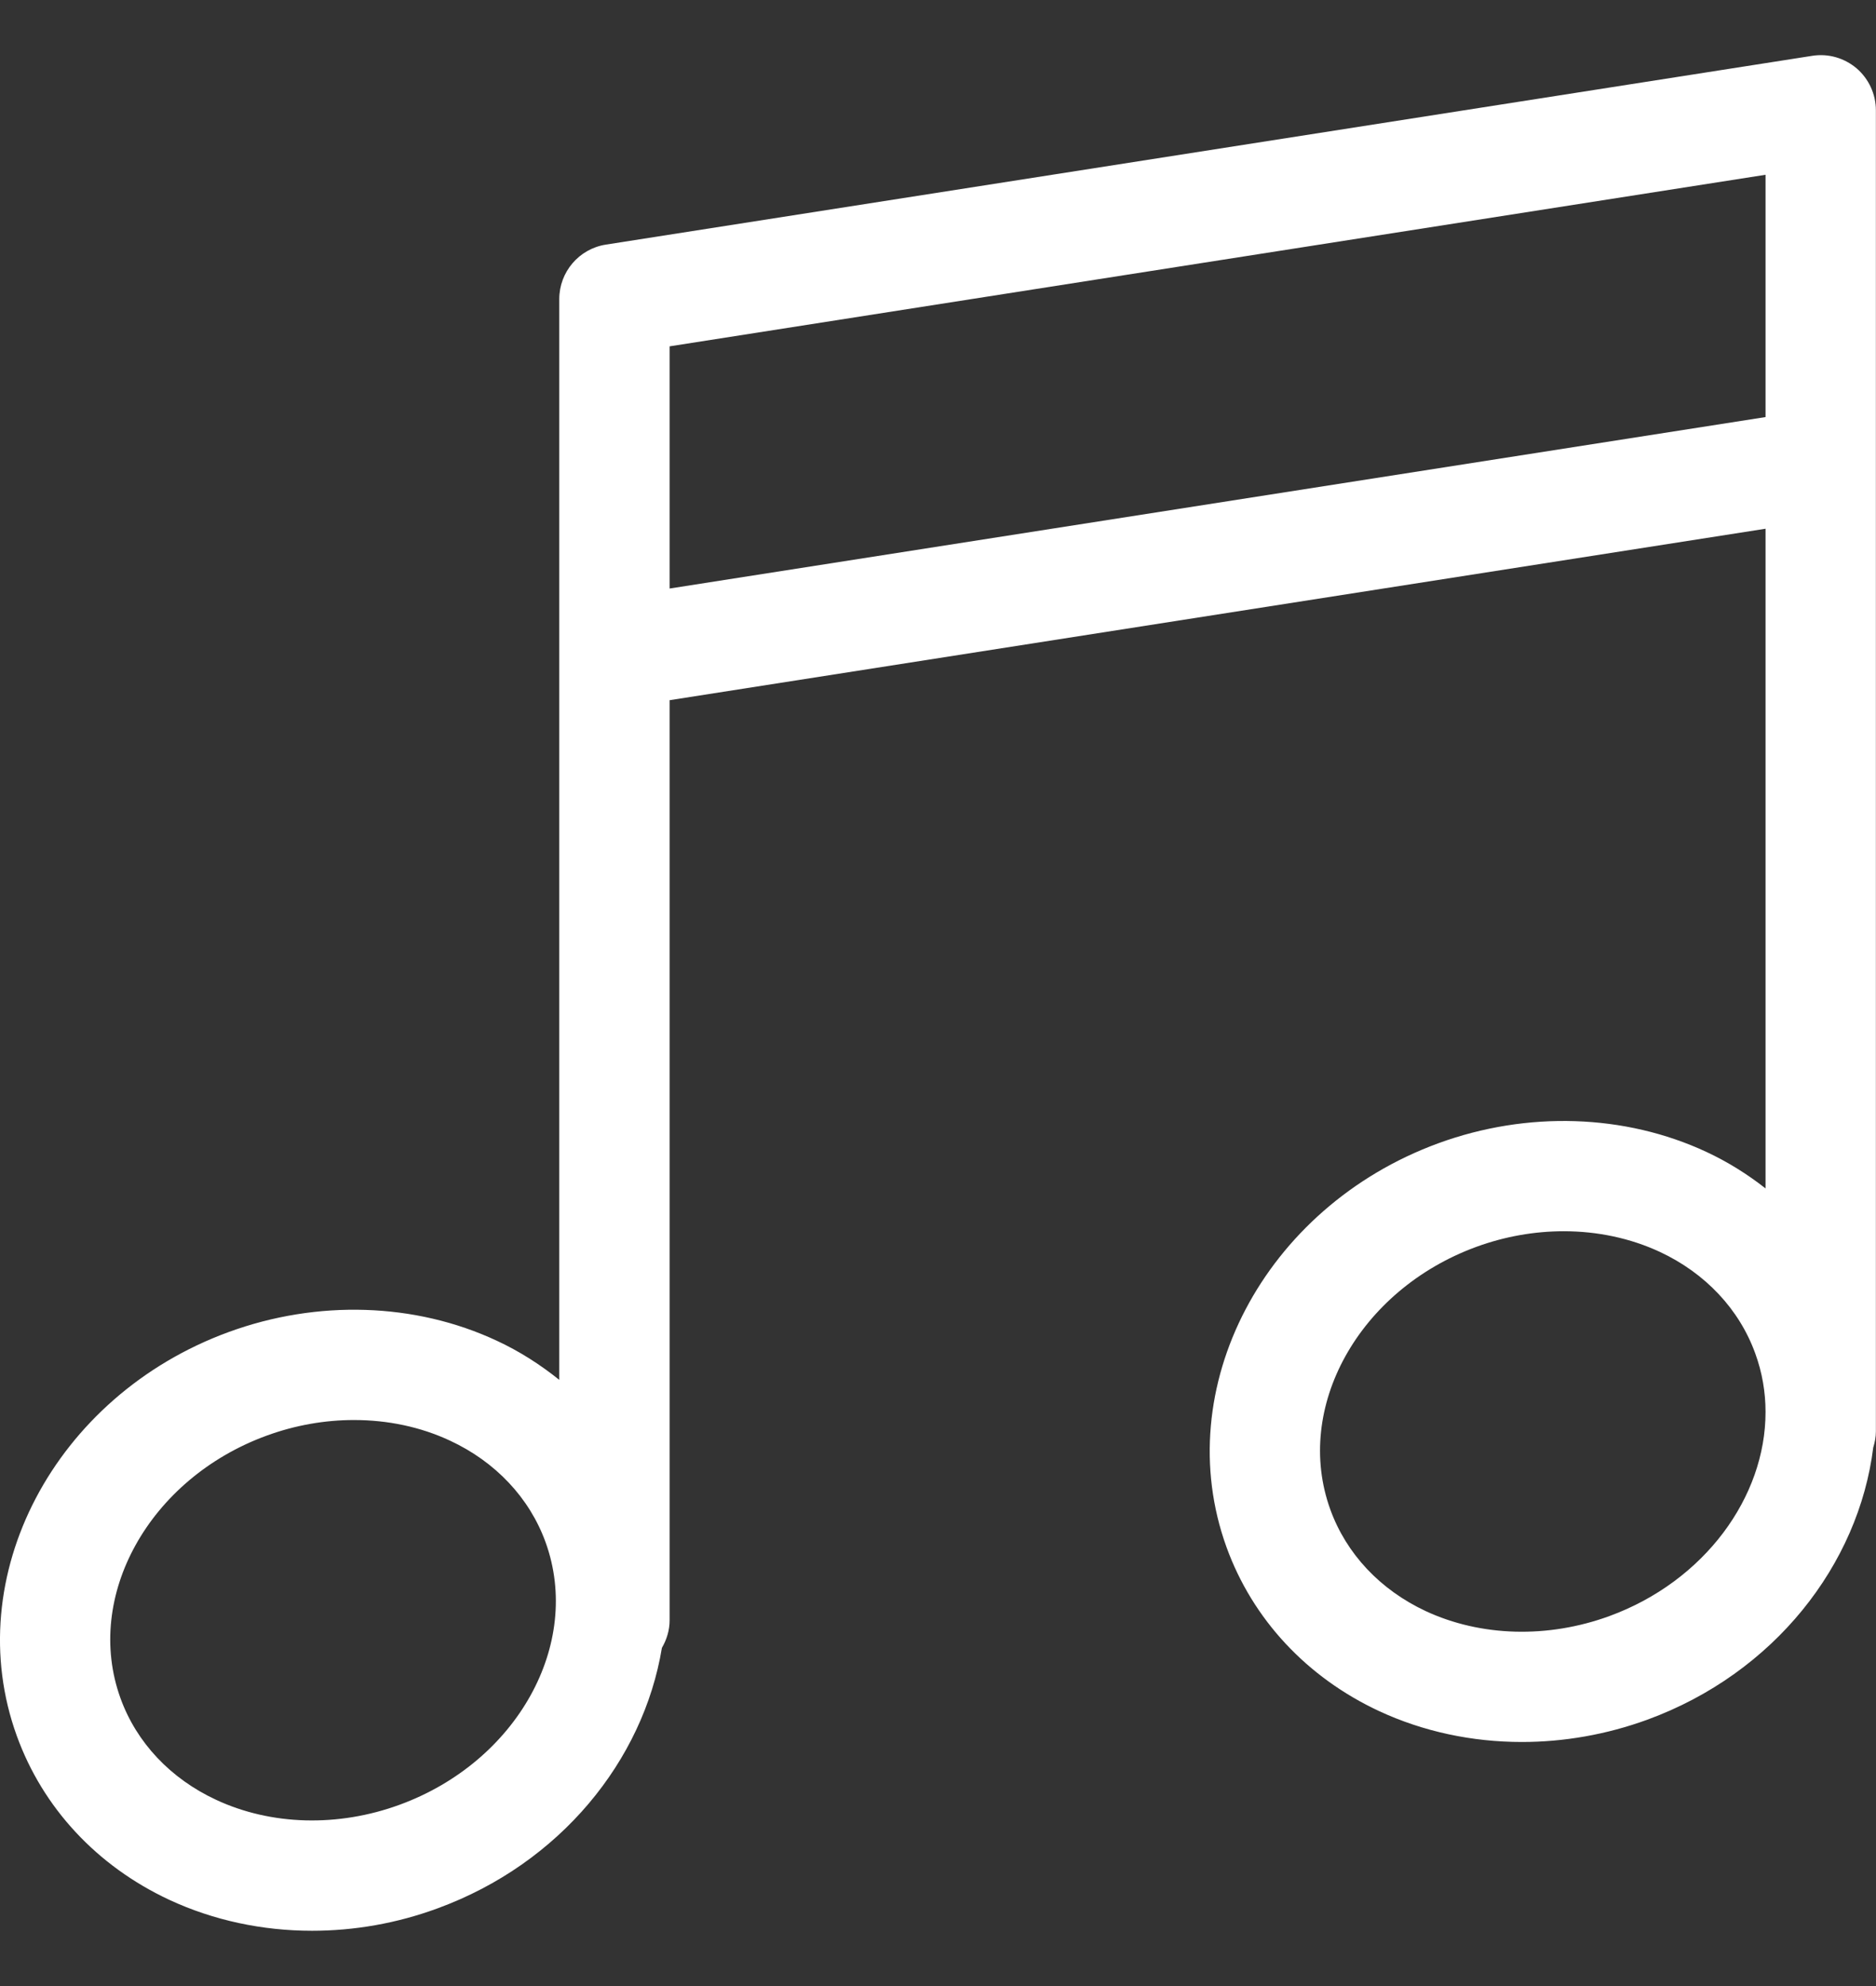 <svg width="17" height="18" viewBox="0 0 17 18" fill="none" xmlns="http://www.w3.org/2000/svg">
<rect x="0" y="0" width="17" height="18" fill="#333333" stroke="none"/>
<path fill-rule="evenodd" clip-rule="evenodd" d="M14.584 14.647C14.026 14.851 13.419 14.834 12.92 14.602C12.507 14.409 12.2 14.082 12.055 13.681C11.721 12.758 12.314 11.691 13.377 11.301C13.636 11.206 13.906 11.159 14.171 11.159C14.476 11.159 14.774 11.222 15.041 11.346C15.454 11.539 15.761 11.866 15.906 12.267C15.969 12.44 15.999 12.618 15.999 12.795V12.797C16 13.567 15.447 14.331 14.584 14.647ZM6.068 3.139L15.999 1.584V3.78L6.068 5.334V3.139ZM3.621 16.357C3.064 16.561 2.457 16.545 1.958 16.312C1.545 16.12 1.237 15.793 1.092 15.392C0.758 14.469 1.352 13.401 2.415 13.012C2.674 12.917 2.944 12.87 3.208 12.87C3.513 12.87 3.811 12.932 4.078 13.057C4.491 13.249 4.799 13.577 4.944 13.978C5.278 14.901 4.685 15.968 3.621 16.357ZM16.825 0.62C16.713 0.525 16.567 0.483 16.422 0.506L5.49 2.217C5.247 2.255 5.068 2.465 5.068 2.711V5.918V12.506C4.896 12.368 4.708 12.247 4.501 12.151C3.762 11.806 2.877 11.778 2.071 12.073C0.492 12.651 -0.369 14.293 0.152 15.732C0.388 16.385 0.879 16.913 1.535 17.219C1.935 17.405 2.378 17.499 2.828 17.499C3.21 17.499 3.596 17.432 3.965 17.296C5.077 16.889 5.83 15.955 5.998 14.935C6.041 14.861 6.068 14.776 6.068 14.685V6.346L15.999 4.792V10.771C15.836 10.643 15.658 10.531 15.463 10.44C14.725 10.096 13.839 10.067 13.033 10.362C11.454 10.941 10.594 12.582 11.114 14.021C11.35 14.674 11.841 15.202 12.497 15.508C12.897 15.694 13.34 15.788 13.791 15.788C14.172 15.788 14.558 15.721 14.928 15.586C16.078 15.165 16.843 14.18 16.975 13.119C16.989 13.073 16.999 13.025 16.999 12.974V4.208V1C16.999 0.854 16.935 0.715 16.825 0.62Z" fill="white"/>
</svg>
